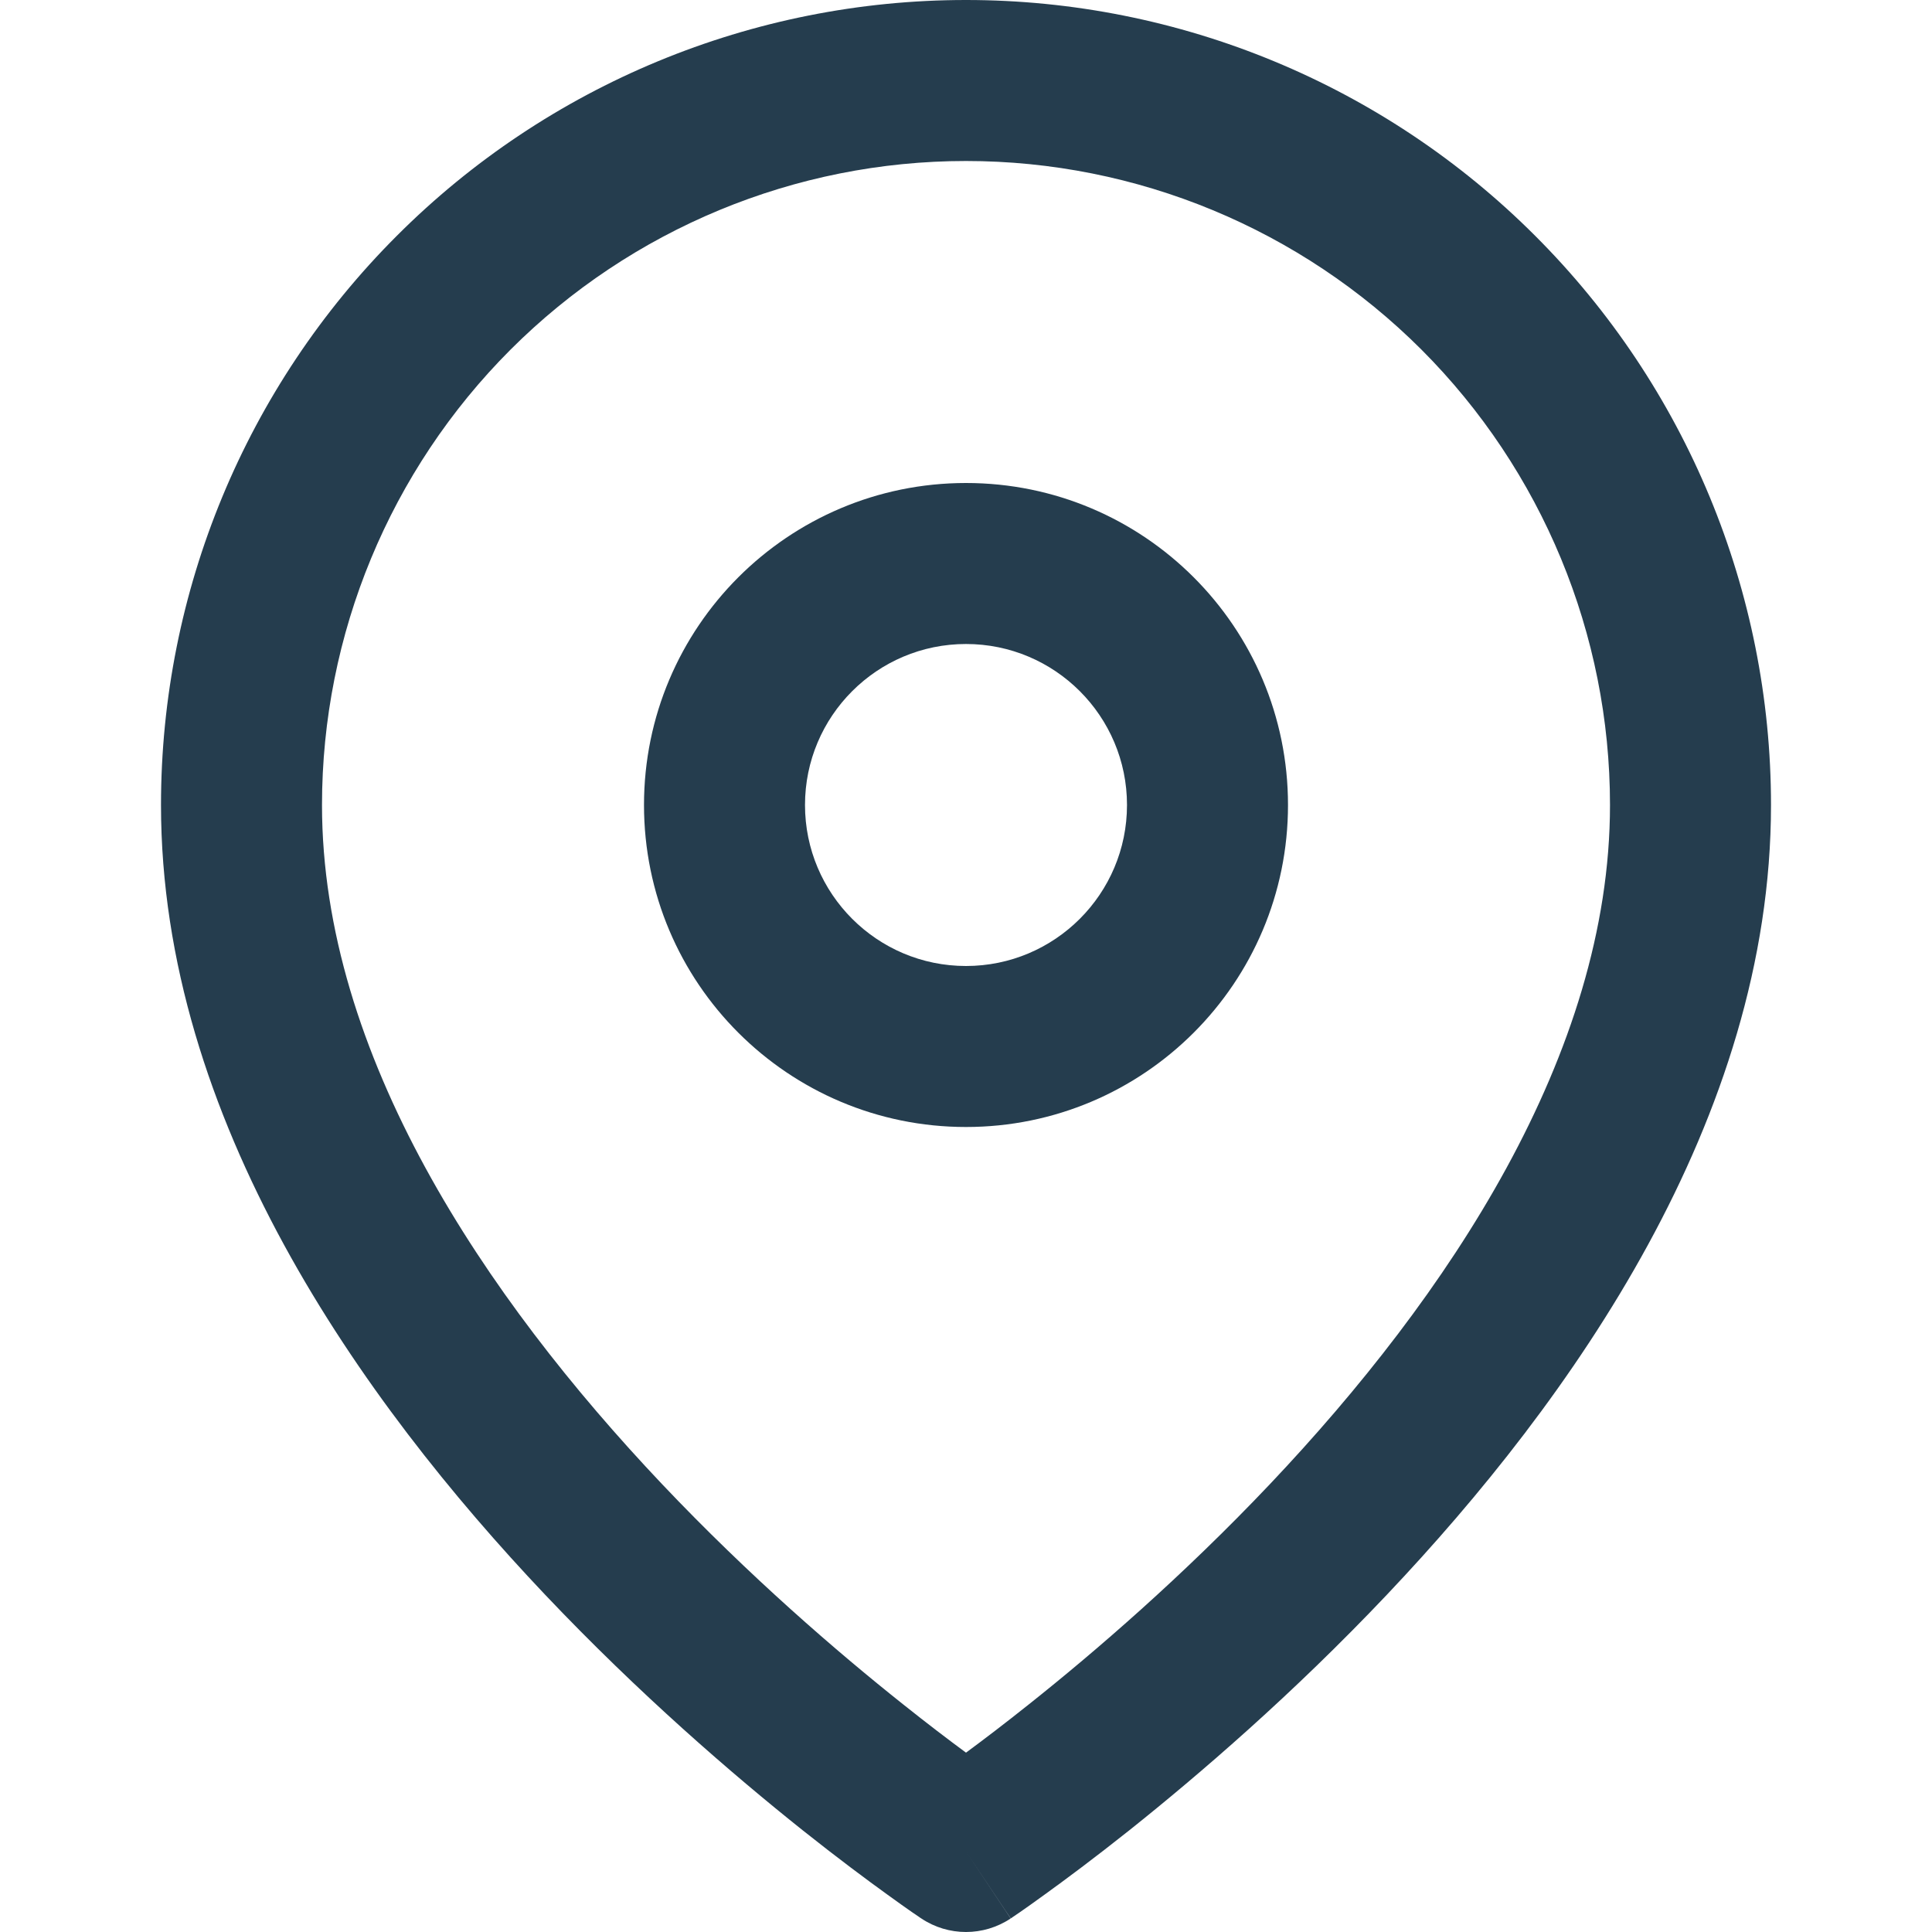 <svg width="18" height="18" viewBox="0 0 18 18" fill="none" xmlns="http://www.w3.org/2000/svg">
<g id="li:map-pin">
<path id="Vector (Stroke)" fill-rule="evenodd" clip-rule="evenodd" d="M9 1.5C7.409 1.5 5.883 2.132 4.757 3.257C3.632 4.383 3 5.909 3 7.5C3 9.824 4.512 12.078 6.169 13.828C6.983 14.687 7.799 15.39 8.413 15.878C8.641 16.06 8.84 16.211 9 16.329C9.16 16.211 9.359 16.06 9.587 15.878C10.201 15.39 11.017 14.687 11.831 13.828C13.488 12.078 15 9.824 15 7.5C15 5.909 14.368 4.383 13.243 3.257C12.117 2.132 10.591 1.5 9 1.5ZM9 17.25C8.584 17.874 8.584 17.874 8.584 17.874L8.581 17.872L8.576 17.869L8.559 17.857C8.545 17.847 8.524 17.833 8.497 17.815C8.444 17.778 8.367 17.724 8.271 17.654C8.078 17.515 7.805 17.312 7.478 17.052C6.826 16.532 5.955 15.782 5.081 14.86C3.363 13.047 1.5 10.427 1.5 7.5C1.5 5.511 2.29 3.603 3.697 2.197C5.103 0.79 7.011 0 9 0C10.989 0 12.897 0.79 14.303 2.197C15.71 3.603 16.5 5.511 16.5 7.5C16.5 10.427 14.637 13.047 12.919 14.86C12.046 15.782 11.174 16.532 10.522 17.052C10.195 17.312 9.922 17.515 9.729 17.654C9.633 17.724 9.556 17.778 9.503 17.815C9.476 17.833 9.455 17.847 9.441 17.857L9.424 17.869L9.419 17.872L9.417 17.873C9.417 17.873 9.416 17.874 9 17.25ZM9 17.25L9.416 17.874C9.164 18.042 8.835 18.042 8.584 17.874L9 17.25Z" fill="#253D4E"/>
<path id="Vector (Stroke)_2" fill-rule="evenodd" clip-rule="evenodd" d="M9 6C8.172 6 7.5 6.672 7.5 7.5C7.5 8.328 8.172 9 9 9C9.828 9 10.5 8.328 10.5 7.5C10.5 6.672 9.828 6 9 6ZM6 7.5C6 5.843 7.343 4.5 9 4.5C10.657 4.5 12 5.843 12 7.5C12 9.157 10.657 10.5 9 10.5C7.343 10.5 6 9.157 6 7.5Z" fill="#253D4E"/>
</g>
</svg>
